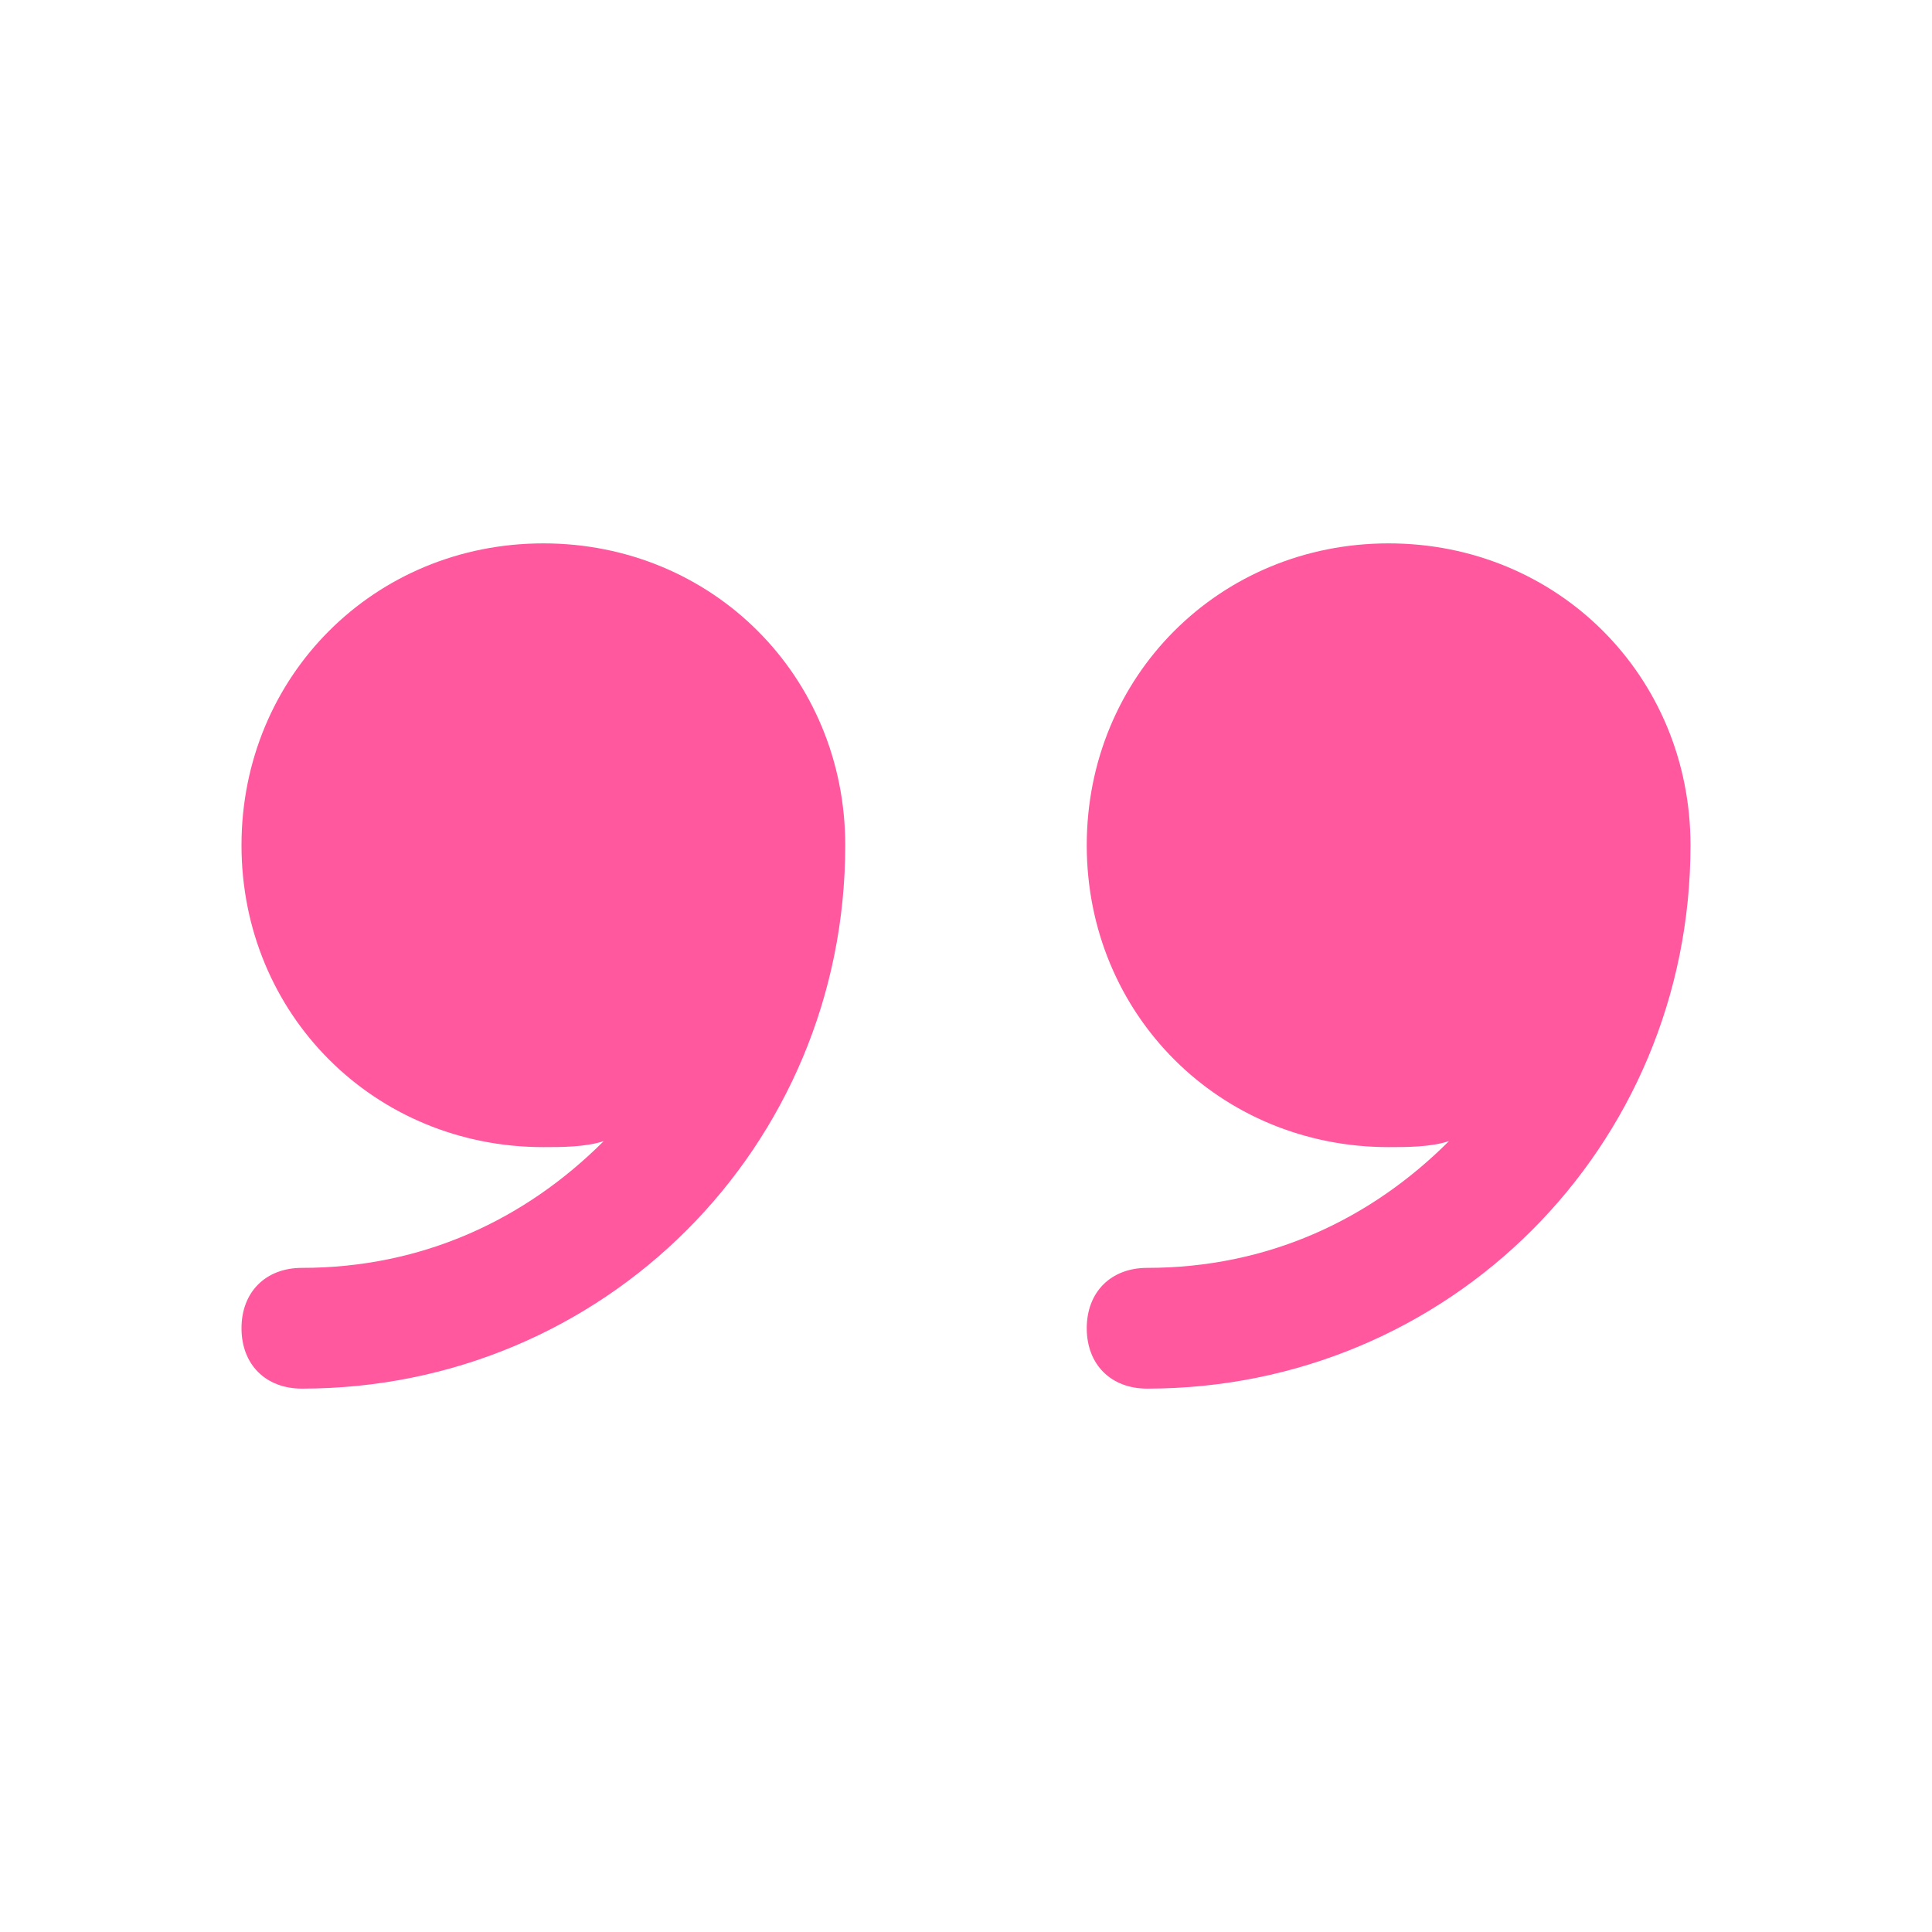 <?xml version="1.0" encoding="utf-8"?>
<!-- Generator: Adobe Illustrator 24.1.1, SVG Export Plug-In . SVG Version: 6.00 Build 0)  -->
<svg version="1.1" id="Layer_1" xmlns="http://www.w3.org/2000/svg" xmlns:xlink="http://www.w3.org/1999/xlink" x="0px" y="0px"
	 viewBox="0 0 32 32" style="enable-background:new 0 0 32 32;" xml:space="preserve">
<style type="text/css">
	.st0{fill:none;}
	.st1{fill:#FF589E;}
</style>
<g>
	<rect id="canvas_background" x="-1" y="-1" class="st0" width="582" height="402"/>
</g>
<g>
	<path id="svg_2" class="st1" d="M19,21c-0.6,0-1,0.4-1,1s0.4,1,1,1c5,0,9-4,9-9c0-2.8-2.2-5-5-5s-5,2.2-5,5s2.2,5,5,5
		c0.3,0,0.7,0,1-0.1C22.7,20.2,21,21,19,21z"/>
	<path id="svg_3" class="st1" d="M9,19c0.3,0,0.7,0,1-0.1C8.7,20.2,7,21,5,21c-0.6,0-1,0.4-1,1s0.4,1,1,1c5,0,9-4,9-9
		c0-2.8-2.2-5-5-5s-5,2.2-5,5S6.2,19,9,19z"/>
</g>
</svg>
